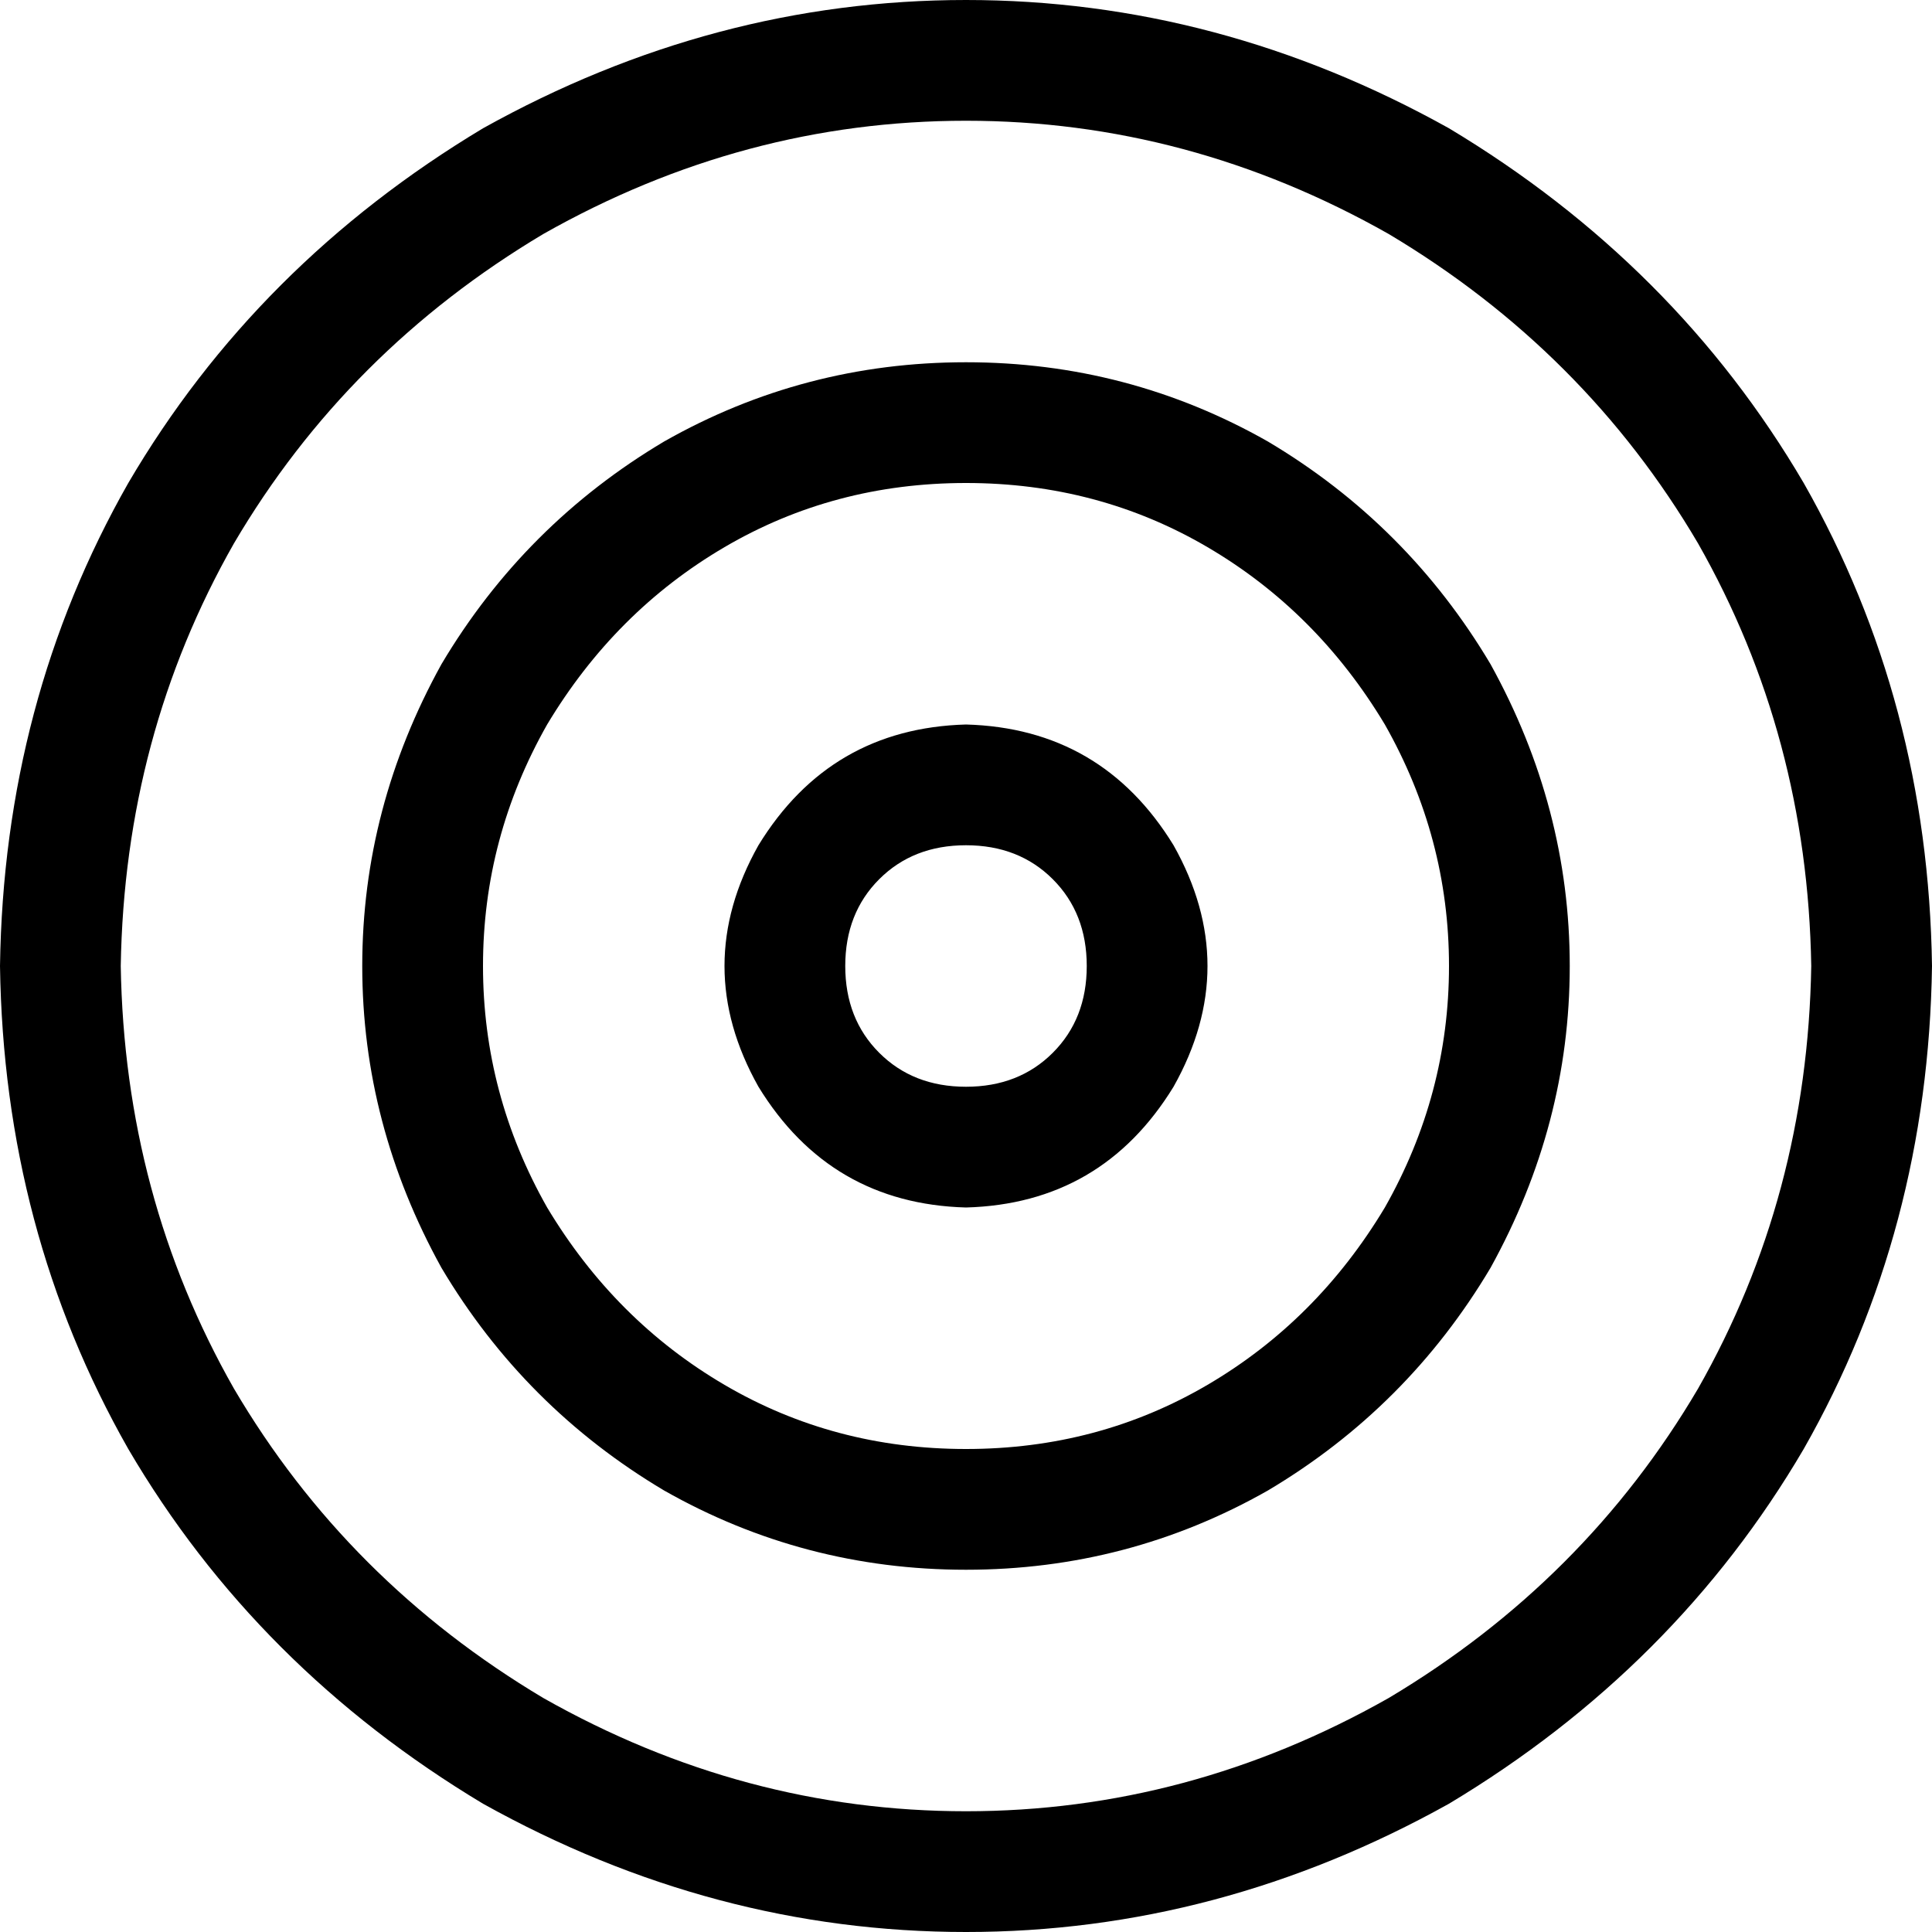<svg xmlns="http://www.w3.org/2000/svg" viewBox="0 0 512 512">
  <path d="M 480 256 Q 479 195 450 144 L 450 144 Q 420 93 368 62 Q 315 32 256 32 Q 197 32 144 62 Q 92 93 62 144 Q 33 195 32 256 Q 33 317 62 368 Q 92 419 144 450 Q 197 480 256 480 Q 315 480 368 450 Q 420 419 450 368 Q 479 317 480 256 L 480 256 Z M 0 256 Q 1 186 34 128 L 34 128 Q 68 70 128 34 Q 189 0 256 0 Q 323 0 384 34 Q 444 70 478 128 Q 511 186 512 256 Q 511 326 478 384 Q 444 442 384 478 Q 323 512 256 512 Q 189 512 128 478 Q 68 442 34 384 Q 1 326 0 256 L 0 256 Z M 256 384 Q 291 384 320 367 L 320 367 Q 349 350 367 320 Q 384 290 384 256 Q 384 222 367 192 Q 349 162 320 145 Q 291 128 256 128 Q 221 128 192 145 Q 163 162 145 192 Q 128 222 128 256 Q 128 290 145 320 Q 163 350 192 367 Q 221 384 256 384 L 256 384 Z M 256 96 Q 299 96 336 117 L 336 117 Q 373 139 395 176 Q 416 214 416 256 Q 416 298 395 336 Q 373 373 336 395 Q 299 416 256 416 Q 213 416 176 395 Q 139 373 117 336 Q 96 298 96 256 Q 96 214 117 176 Q 139 139 176 117 Q 213 96 256 96 L 256 96 Z M 256 288 Q 270 288 279 279 L 279 279 Q 288 270 288 256 Q 288 242 279 233 Q 270 224 256 224 Q 242 224 233 233 Q 224 242 224 256 Q 224 270 233 279 Q 242 288 256 288 L 256 288 Z M 256 192 Q 292 193 311 224 Q 329 256 311 288 Q 292 319 256 320 Q 220 319 201 288 Q 183 256 201 224 Q 220 193 256 192 L 256 192 Z" />
</svg>